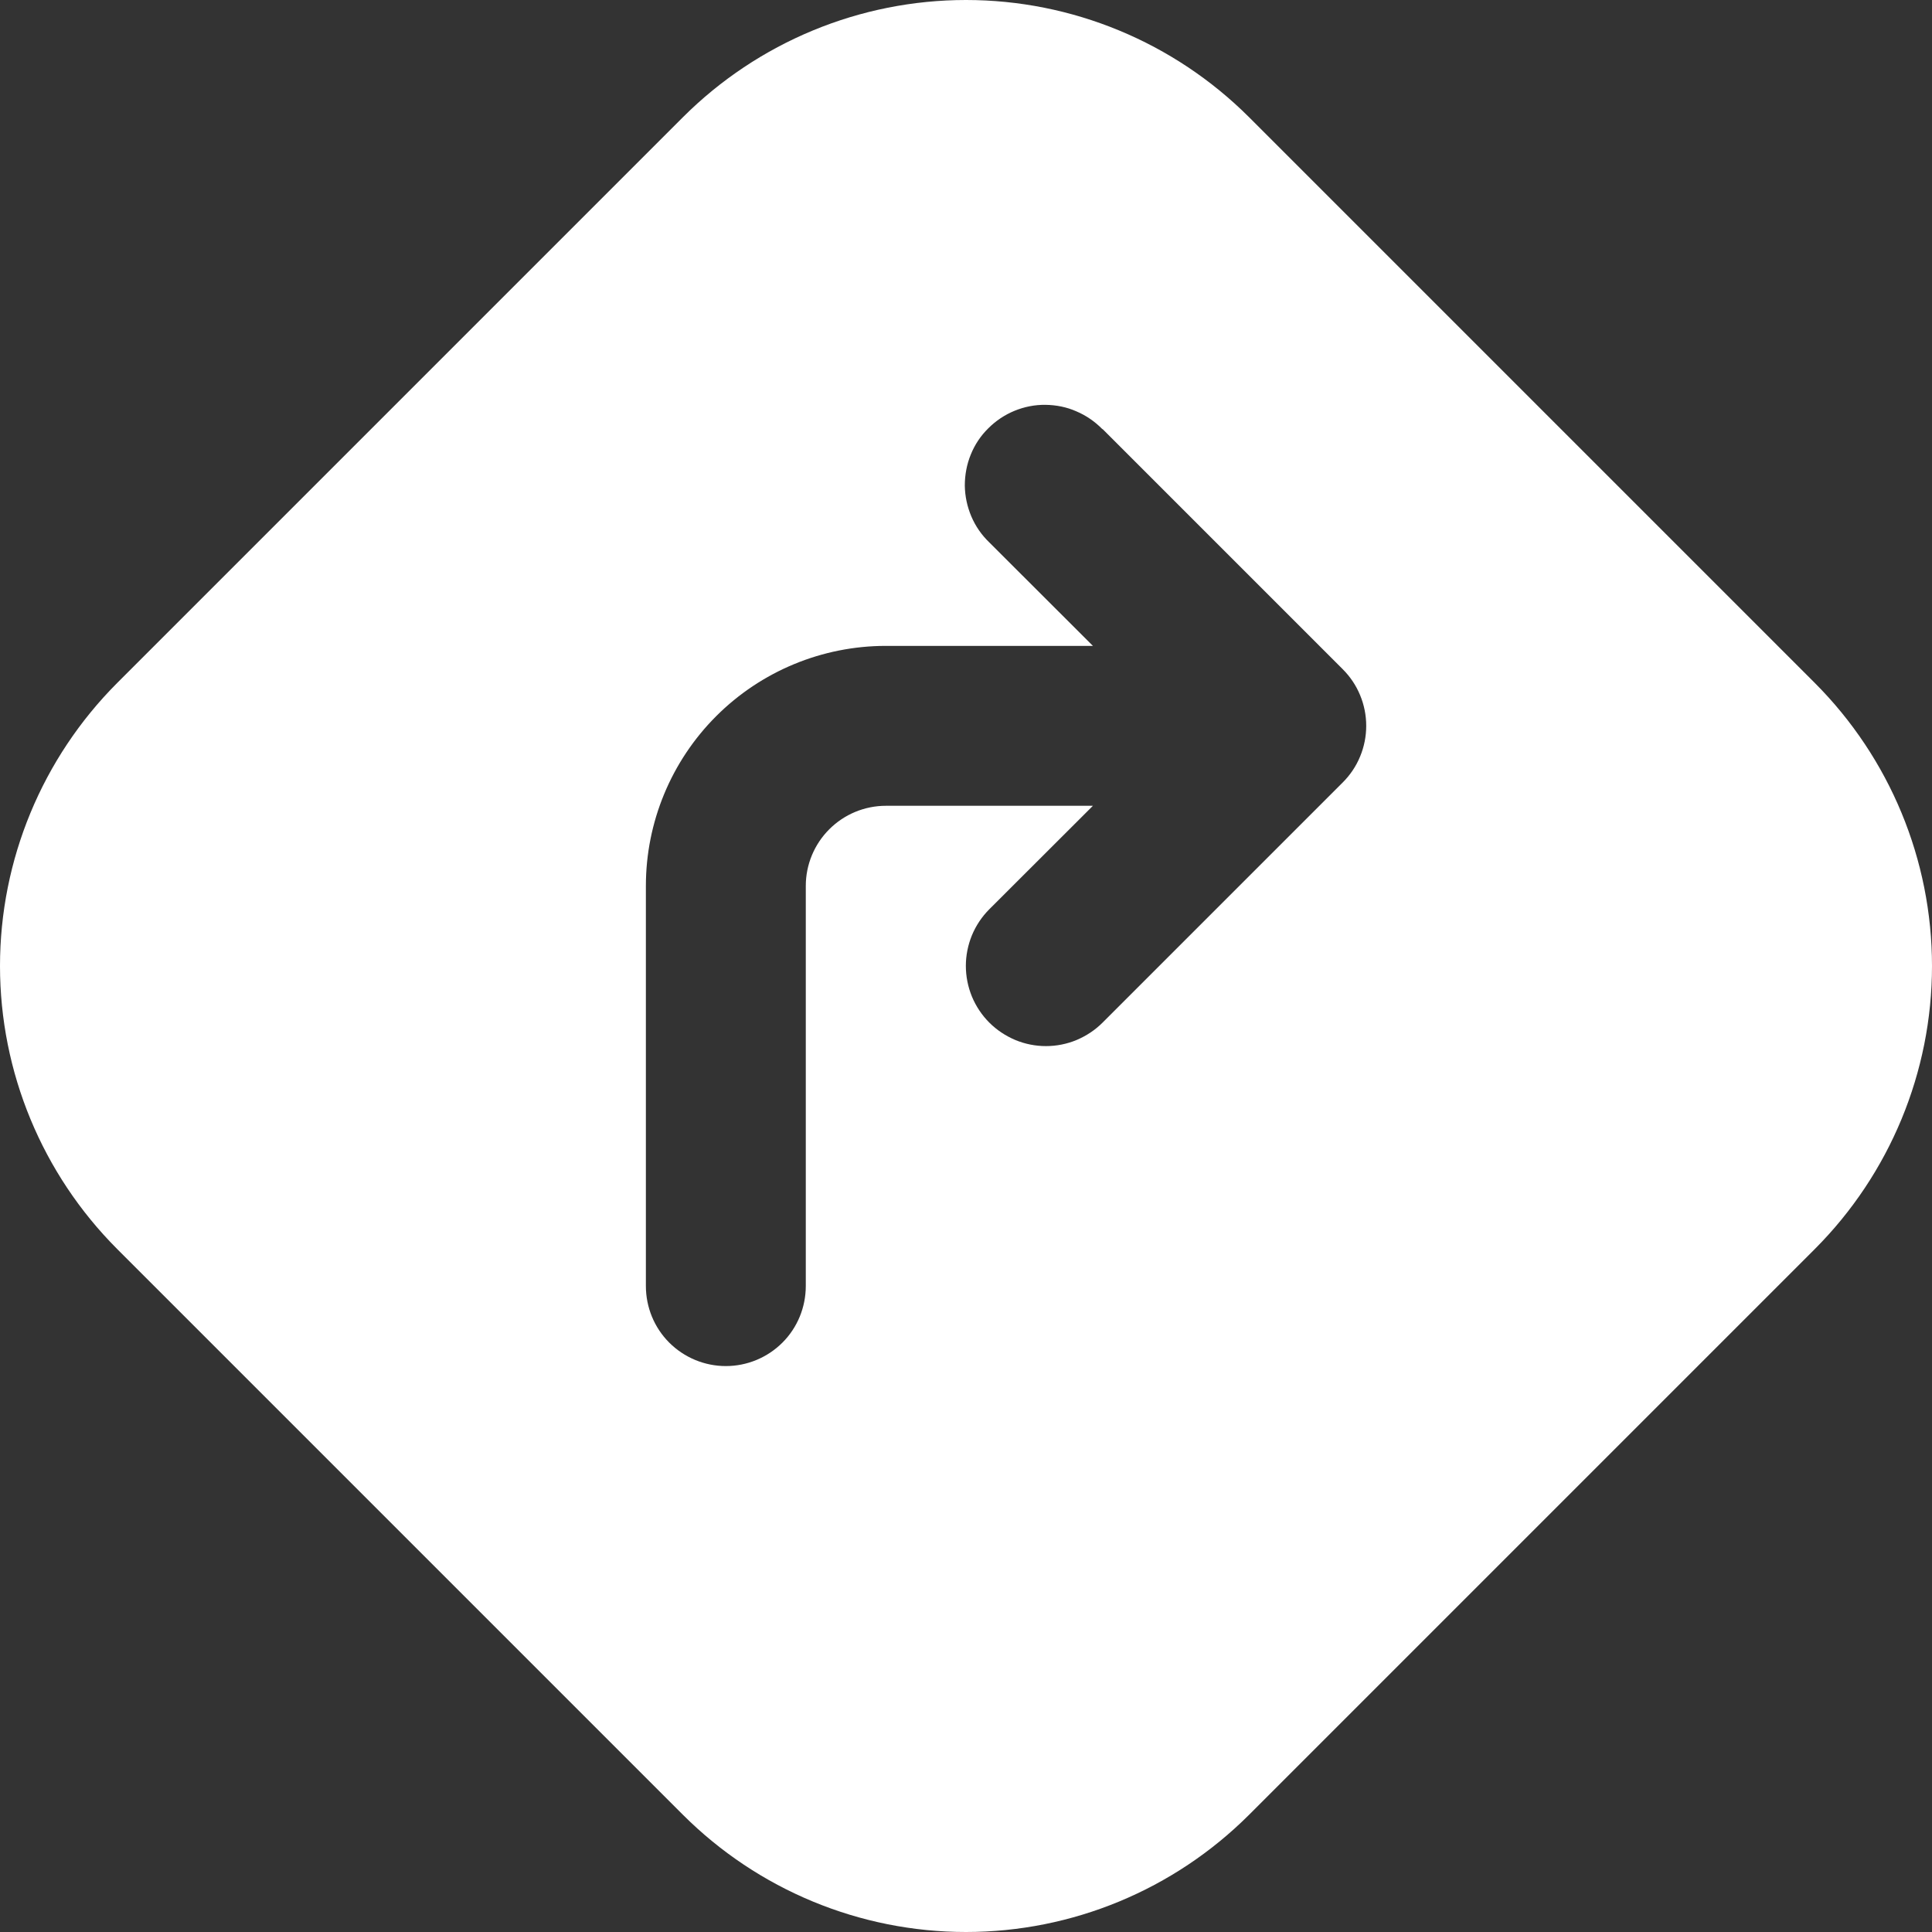 <svg width="13" height="13" viewBox="0 0 13 13" fill="none" xmlns="http://www.w3.org/2000/svg">
<rect x="0" y="0" width="13" height="13" fill="#333333" stroke="none"/>
<path d="M4.596 0.788C5.101 0.284 5.786 0 6.5 0C7.214 0 7.899 0.284 8.404 0.788L12.212 4.596C12.716 5.101 13 5.786 13 6.5C13 7.214 12.716 7.899 12.212 8.404L8.404 12.212C7.899 12.716 7.214 13 6.5 13C5.786 13 5.101 12.716 4.596 12.212L0.788 8.404C0.284 7.899 0 7.214 0 6.5C0 5.786 0.284 5.101 0.788 4.596L4.596 0.788ZM7.418 2.888C7.368 2.837 7.309 2.796 7.243 2.768C7.178 2.739 7.107 2.725 7.035 2.724C6.964 2.723 6.893 2.737 6.827 2.764C6.761 2.791 6.701 2.831 6.65 2.882C6.599 2.932 6.559 2.992 6.532 3.059C6.505 3.125 6.492 3.196 6.492 3.267C6.493 3.339 6.508 3.409 6.536 3.475C6.564 3.541 6.605 3.6 6.657 3.65L7.354 4.346H5.961C5.533 4.346 5.122 4.516 4.819 4.819C4.516 5.122 4.346 5.533 4.346 5.961V8.653C4.346 8.796 4.402 8.933 4.503 9.034C4.604 9.135 4.741 9.192 4.884 9.192C5.027 9.192 5.164 9.135 5.265 9.034C5.366 8.933 5.422 8.796 5.422 8.653V5.961C5.422 5.818 5.479 5.681 5.58 5.58C5.681 5.479 5.818 5.422 5.961 5.422H7.354L6.657 6.118C6.607 6.168 6.567 6.228 6.54 6.293C6.513 6.359 6.499 6.429 6.499 6.499C6.499 6.57 6.513 6.64 6.54 6.706C6.567 6.771 6.607 6.831 6.657 6.881C6.707 6.931 6.766 6.97 6.832 6.998C6.897 7.025 6.967 7.039 7.038 7.039C7.109 7.039 7.179 7.025 7.244 6.998C7.31 6.97 7.369 6.931 7.419 6.881L9.035 5.265C9.085 5.215 9.125 5.156 9.152 5.09C9.179 5.025 9.193 4.955 9.193 4.884C9.193 4.813 9.179 4.743 9.152 4.678C9.125 4.612 9.085 4.553 9.035 4.503L7.419 2.887L7.418 2.888Z" fill="white"/>
</svg>
